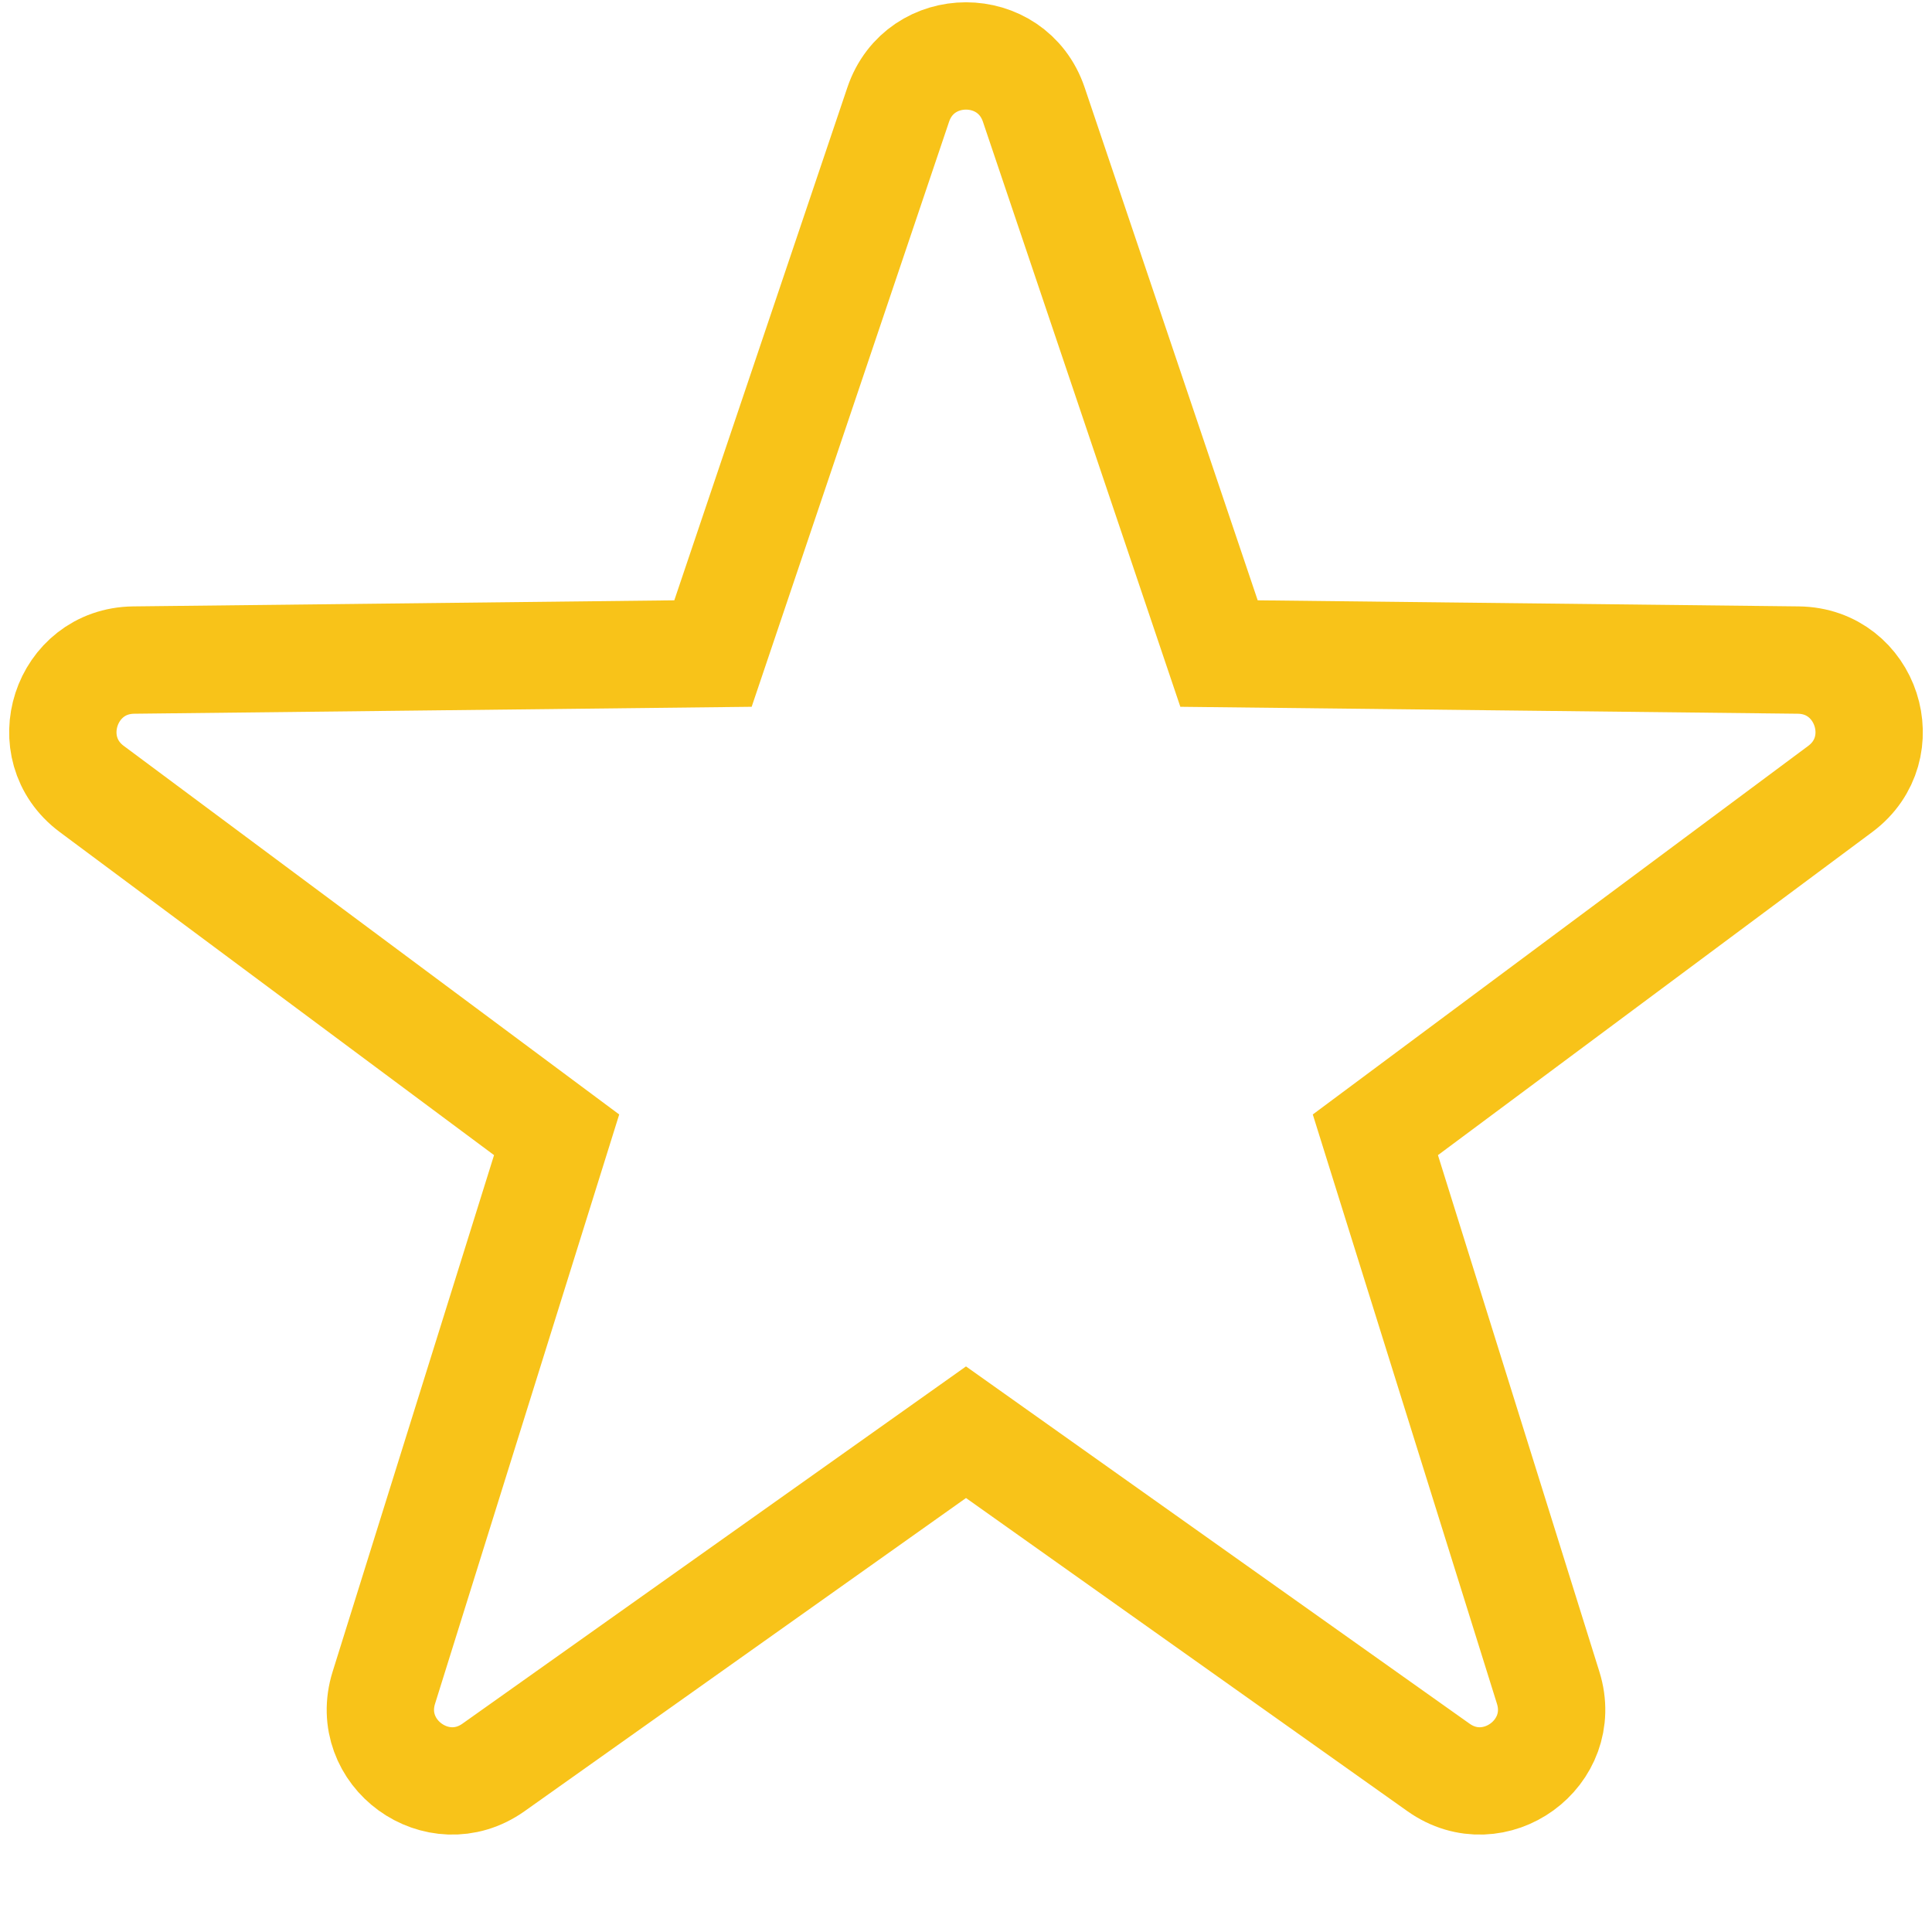 <svg width="54" height="54" viewBox="0 0 54 54" fill="none" xmlns="http://www.w3.org/2000/svg">
<path d="M28.895 2.925C28.283 1.11 25.717 1.11 25.105 2.925L19.928 18.267L3.737 18.449C1.823 18.471 1.03 20.911 2.566 22.053L15.558 31.718L10.728 47.173C10.157 49 12.233 50.508 13.794 49.4L27 40.031L40.206 49.4C41.767 50.508 43.843 49 43.272 47.173L38.442 31.718L51.434 22.053C52.97 20.911 52.177 18.471 50.263 18.449L34.072 18.267L28.895 2.925Z" stroke="#F8C319" stroke-width="3"/>
</svg>
